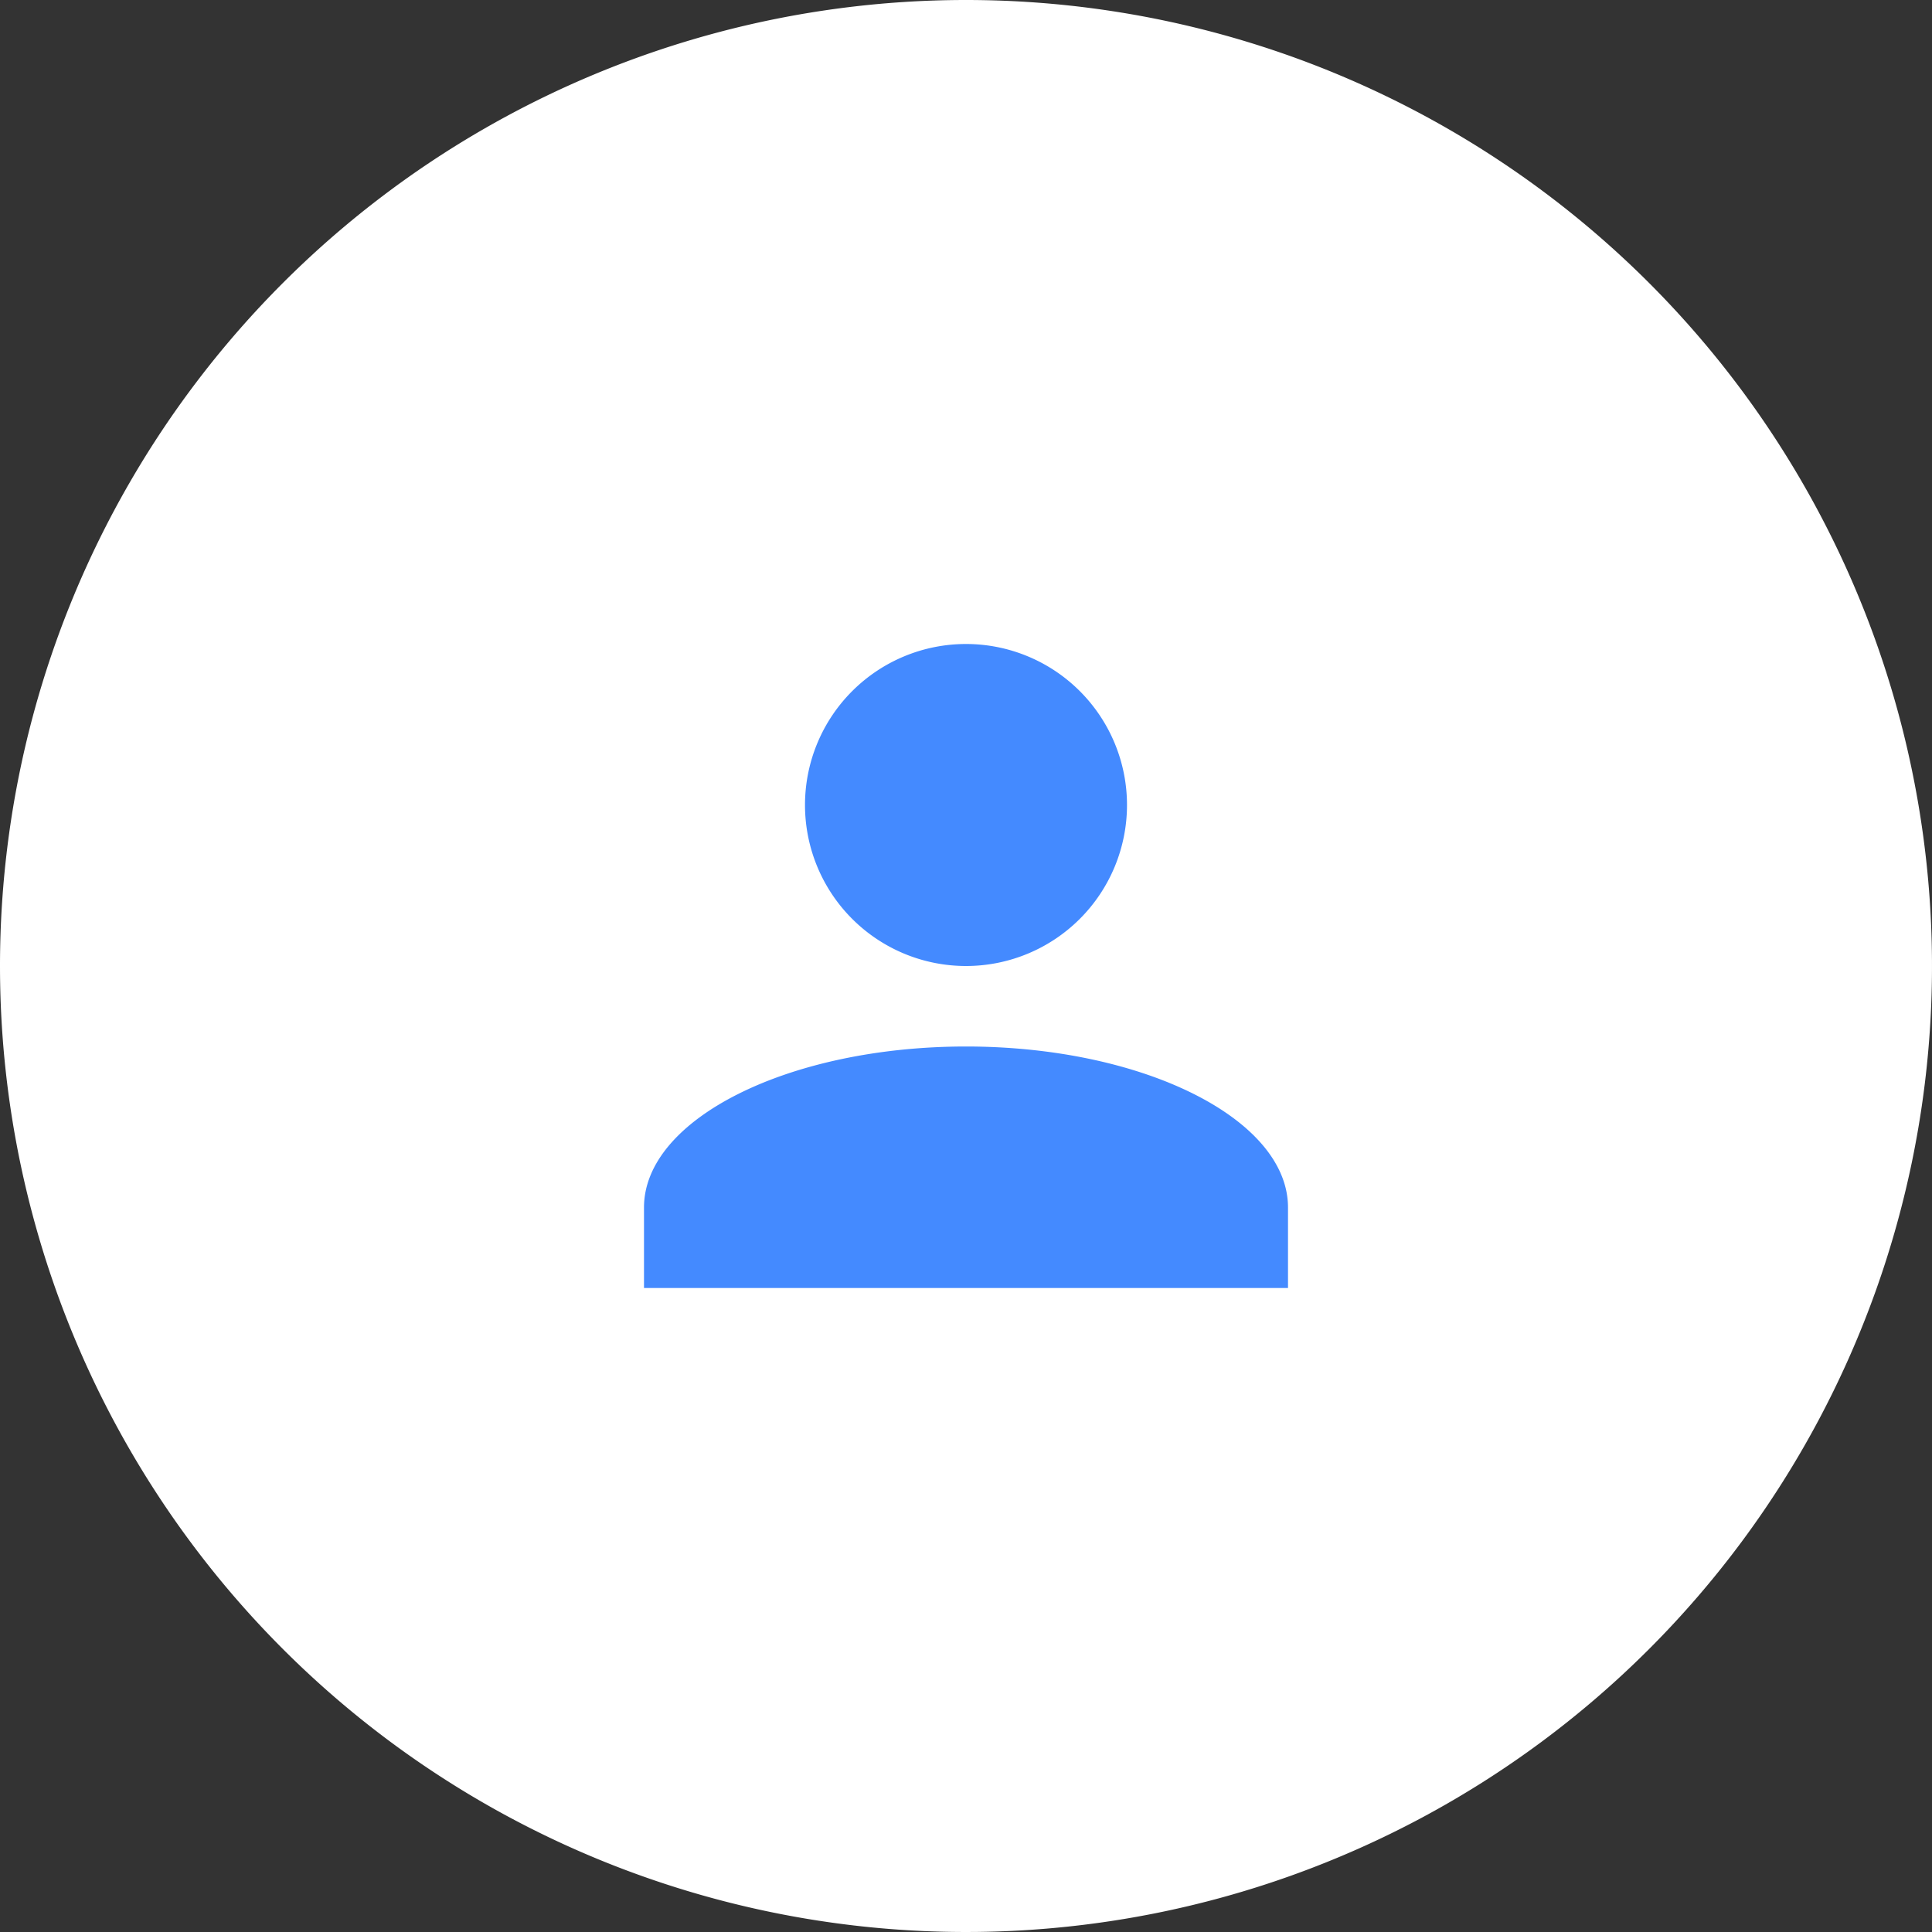 <svg id="Grupo_28" data-name="Grupo 28" xmlns="http://www.w3.org/2000/svg" xmlns:xlink="http://www.w3.org/1999/xlink" width="48" height="48" viewBox="0 0 48 48">
  <rect x="0" y="0" width="48" height="48" fill="#333333" stroke="none"/>
  <defs>
    <clipPath id="clip-path">
      <rect width="16" height="16" fill="none"/>
    </clipPath>
  </defs>
  <path id="Trazado_153" data-name="Trazado 153" d="M24,0A24,24,0,1,1,0,24,24,24,0,0,1,24,0Z" fill="#fff"/>
  <g id="Símbolo_6_9" data-name="Símbolo 6 – 9" transform="translate(16 16)" clip-path="url(#clip-path)">
    <path id="Unión_1" data-name="Unión 1" d="M0,370v-2c0-2.2,3.6-4,8-4s8,1.8,8,4v2Zm4-12a4,4,0,1,1,4,4A4,4,0,0,1,4,358Z" transform="translate(0 -354)" fill="#448aff"/>
  </g>
</svg>
